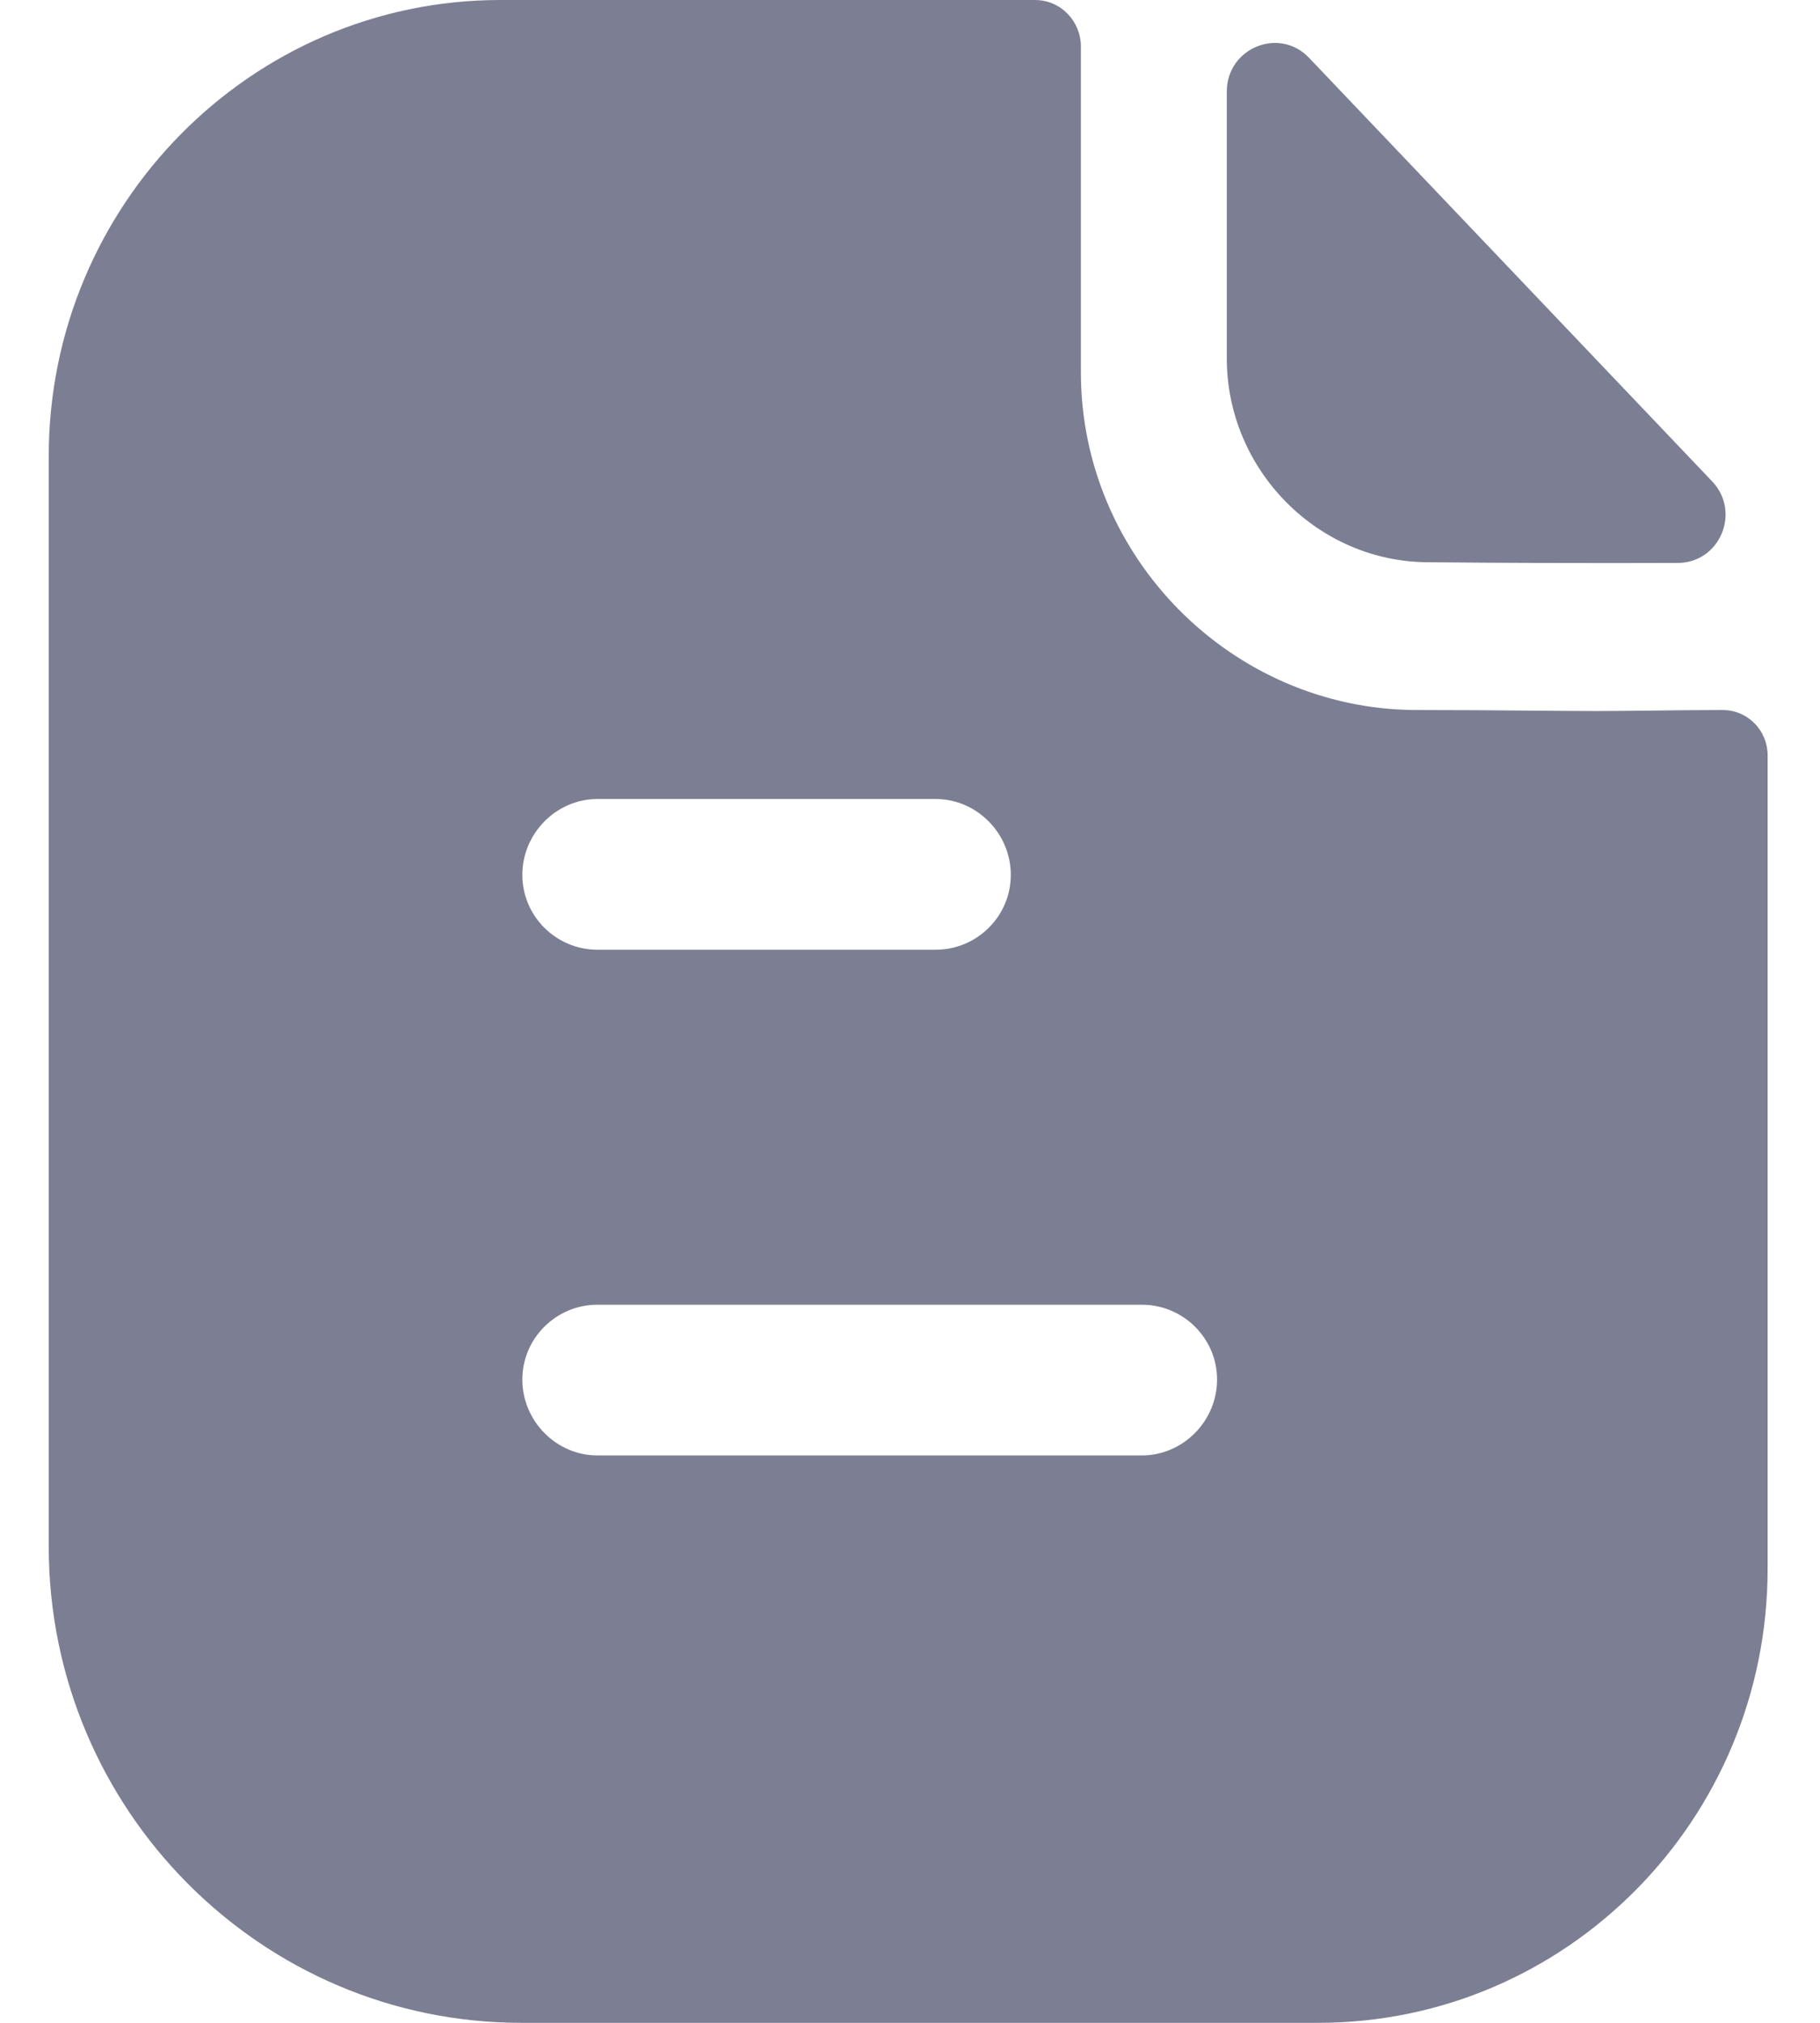 <svg width="18" height="20" viewBox="0 0 18 20" fill="none" xmlns="http://www.w3.org/2000/svg">
<path fill-rule="evenodd" clip-rule="evenodd" d="M5.908 14.39H11.294C11.7 14.39 12.037 14.05 12.037 13.64C12.037 13.23 11.7 12.9 11.294 12.9H5.908C5.502 12.9 5.166 13.23 5.166 13.64C5.166 14.05 5.502 14.39 5.908 14.39ZM9.255 7.9H5.908C5.502 7.9 5.166 8.24 5.166 8.65C5.166 9.06 5.502 9.39 5.908 9.39H9.255C9.661 9.39 9.997 9.06 9.997 8.65C9.997 8.24 9.661 7.9 9.255 7.9ZM16.32 7.026C16.553 7.023 16.807 7.02 17.037 7.02C17.284 7.02 17.482 7.22 17.482 7.47V15.51C17.482 17.99 15.492 20 13.037 20H5.156C2.581 20 0.482 17.89 0.482 15.29V4.51C0.482 2.03 2.482 0 4.948 0H10.235C10.492 0 10.69 0.21 10.69 0.46V3.68C10.69 5.51 12.185 7.01 13.997 7.02C14.421 7.02 14.794 7.023 15.12 7.026C15.374 7.028 15.6 7.03 15.799 7.03C15.94 7.03 16.123 7.028 16.32 7.026ZM16.593 5.566C15.78 5.569 14.82 5.566 14.13 5.559C13.035 5.559 12.133 4.648 12.133 3.542V0.906C12.133 0.475 12.651 0.261 12.947 0.572C13.483 1.135 14.219 1.908 14.952 2.678C15.683 3.446 16.411 4.211 16.933 4.759C17.222 5.062 17.01 5.565 16.593 5.566Z" fill="#7C7F93"/>
</svg>
